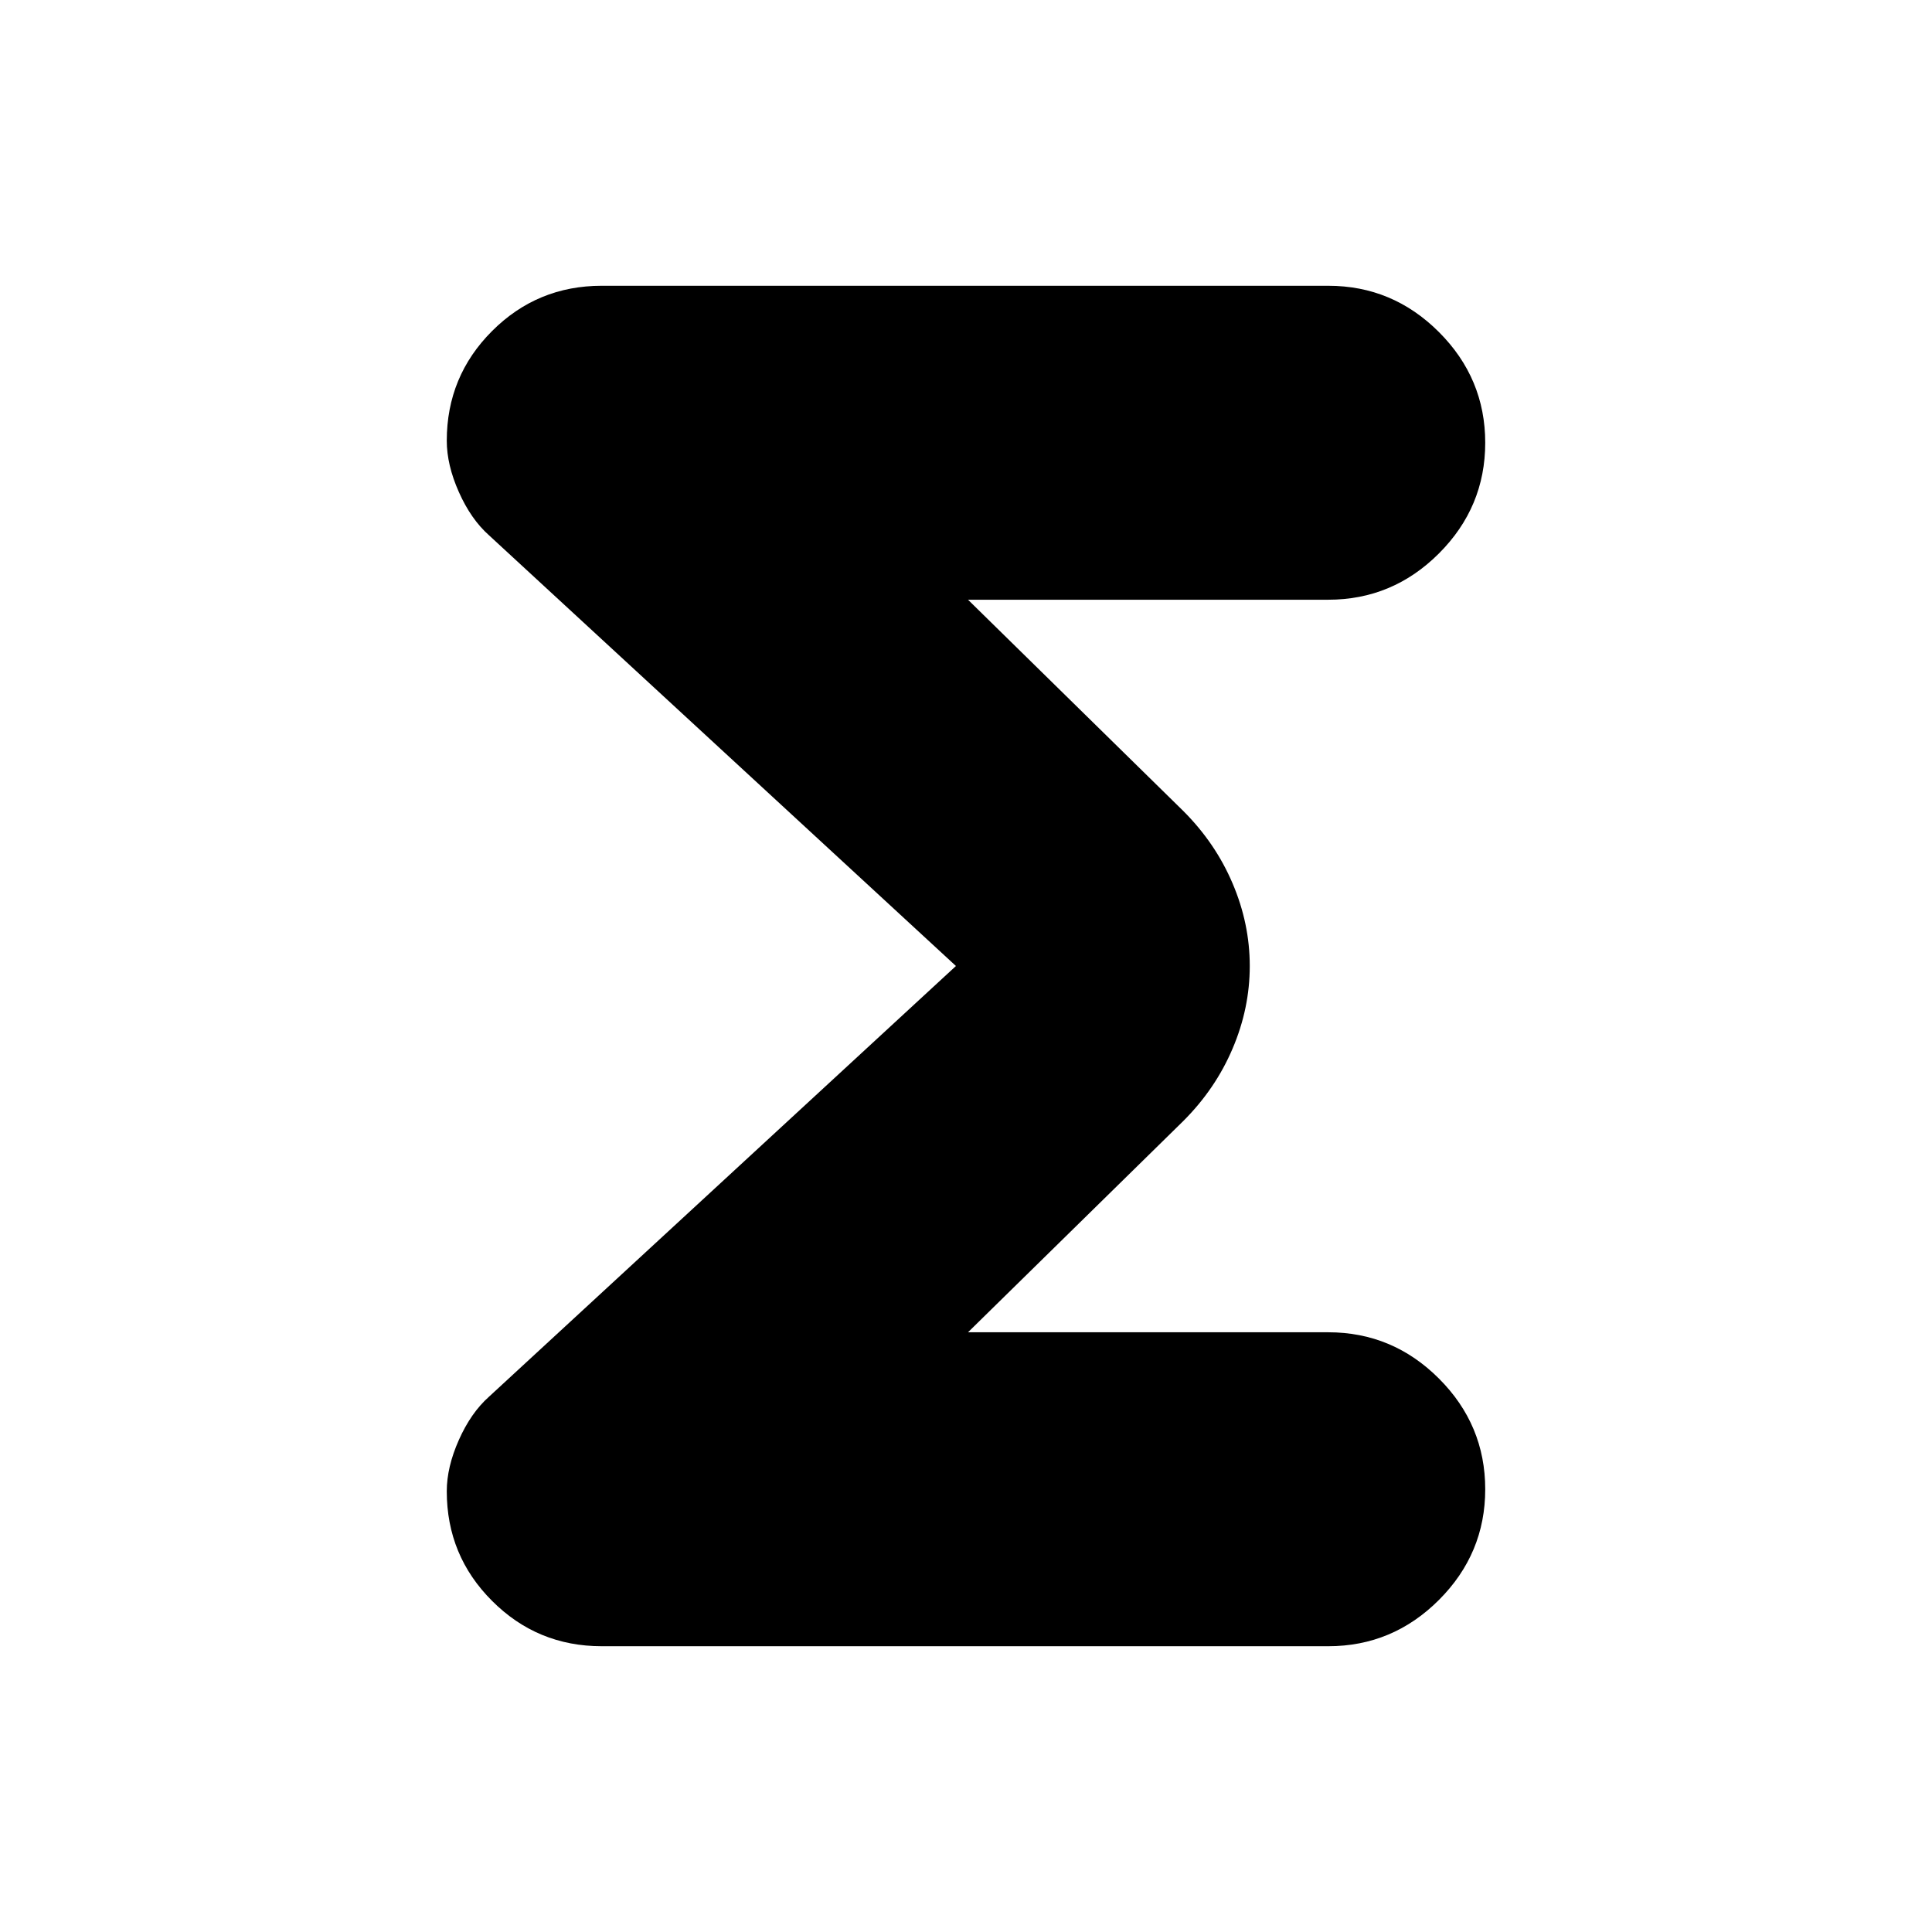 <svg xmlns="http://www.w3.org/2000/svg" height="24" width="24"><path d="M7.475 20.45q-.8 0-1.362-.563-.563-.562-.563-1.362 0-.3.15-.637.15-.338.375-.538l5.8-5.35-5.8-5.35q-.225-.2-.375-.538-.15-.337-.15-.637 0-.8.563-1.363.562-.562 1.362-.562H16.5q.8 0 1.375.575T18.45 5.5q0 .8-.575 1.375T16.5 7.45h-4.475l2.675 2.625q.4.4.612.9.213.5.213 1.025 0 .525-.213 1.025-.212.5-.612.9l-2.675 2.625H16.5q.8 0 1.375.575t.575 1.375q0 .8-.575 1.375t-1.375.575Z"/></svg>